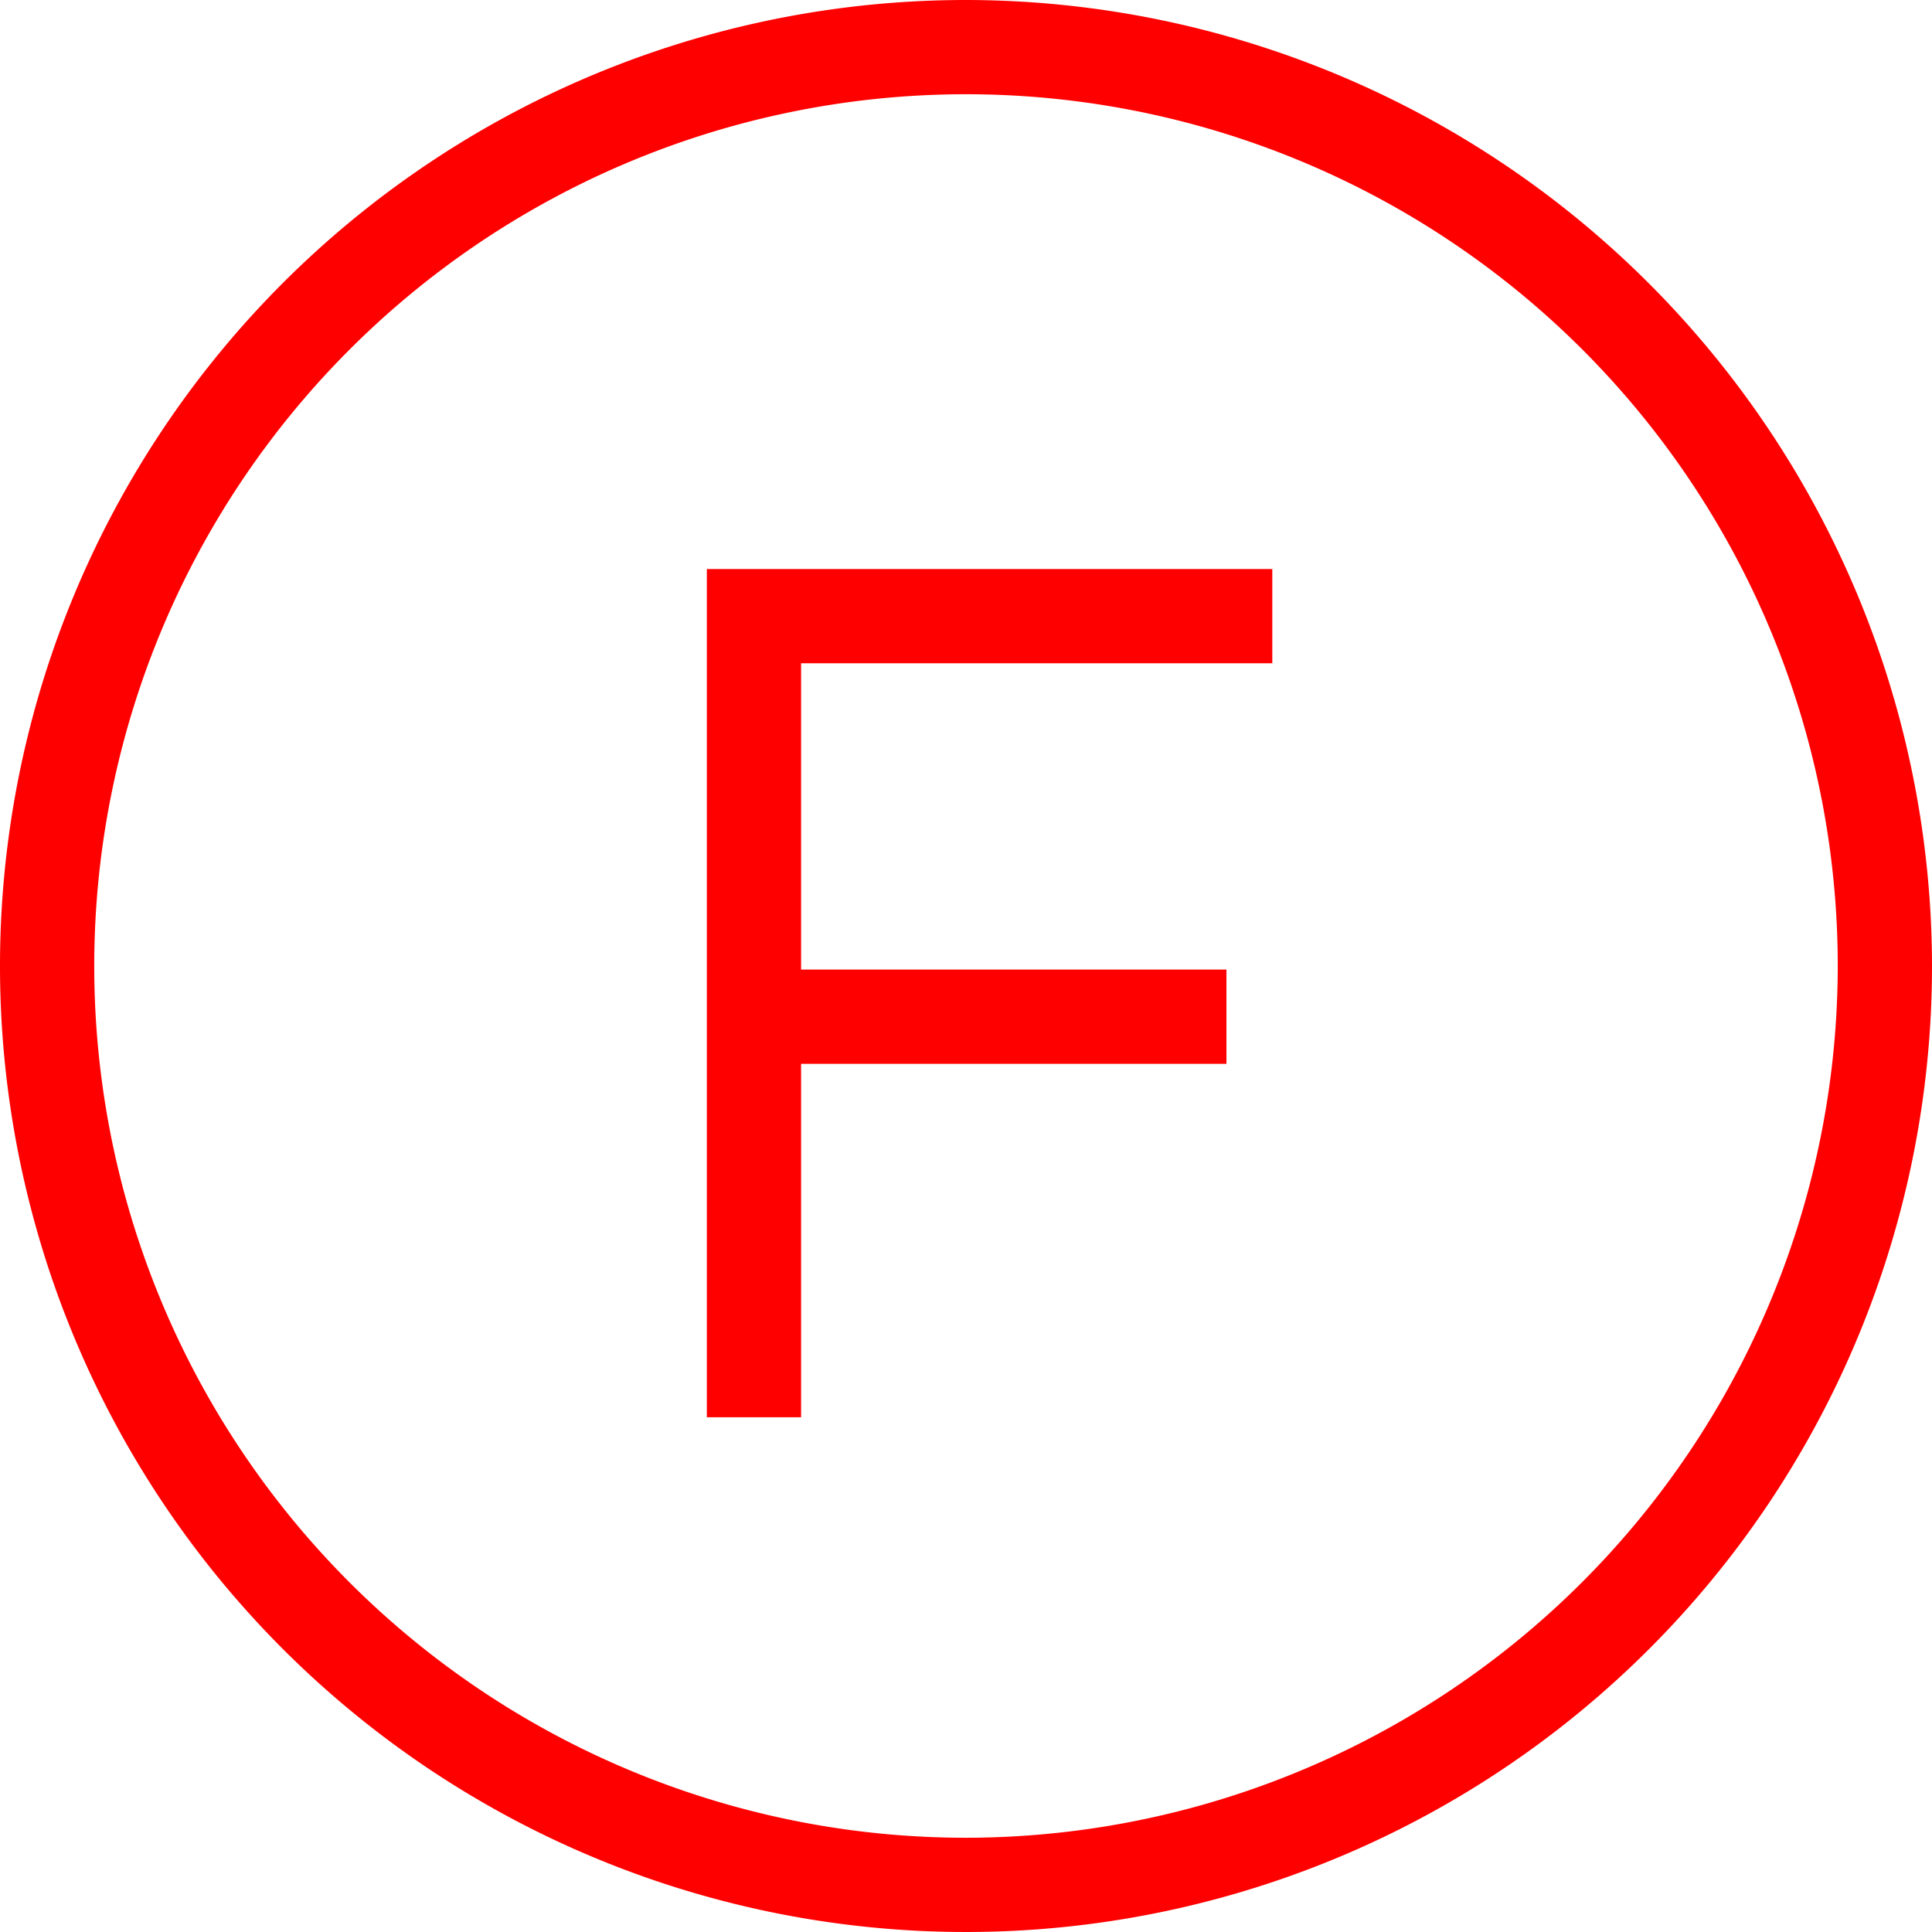 <svg xmlns="http://www.w3.org/2000/svg" width="41" height="41" viewBox="0 0 41 41">
  <g id="_020180" data-name="020180" transform="translate(-4161.869 -681.917)">
    <path id="路径_492" data-name="路径 492" d="M4176.869,711.993h2v-7.5h9.027v-2h-9.027v-6.5h10v-2h-12Z" fill="red"/>
    <path id="路径_493" data-name="路径 493" d="M4182.369,681.917a20.5,20.5,0,1,0,20.5,20.5A20.523,20.523,0,0,0,4182.369,681.917Zm0,39a18.5,18.5,0,1,1,18.5-18.5A18.52,18.52,0,0,1,4182.369,720.917Z" fill="red"/>
  </g>
</svg>
